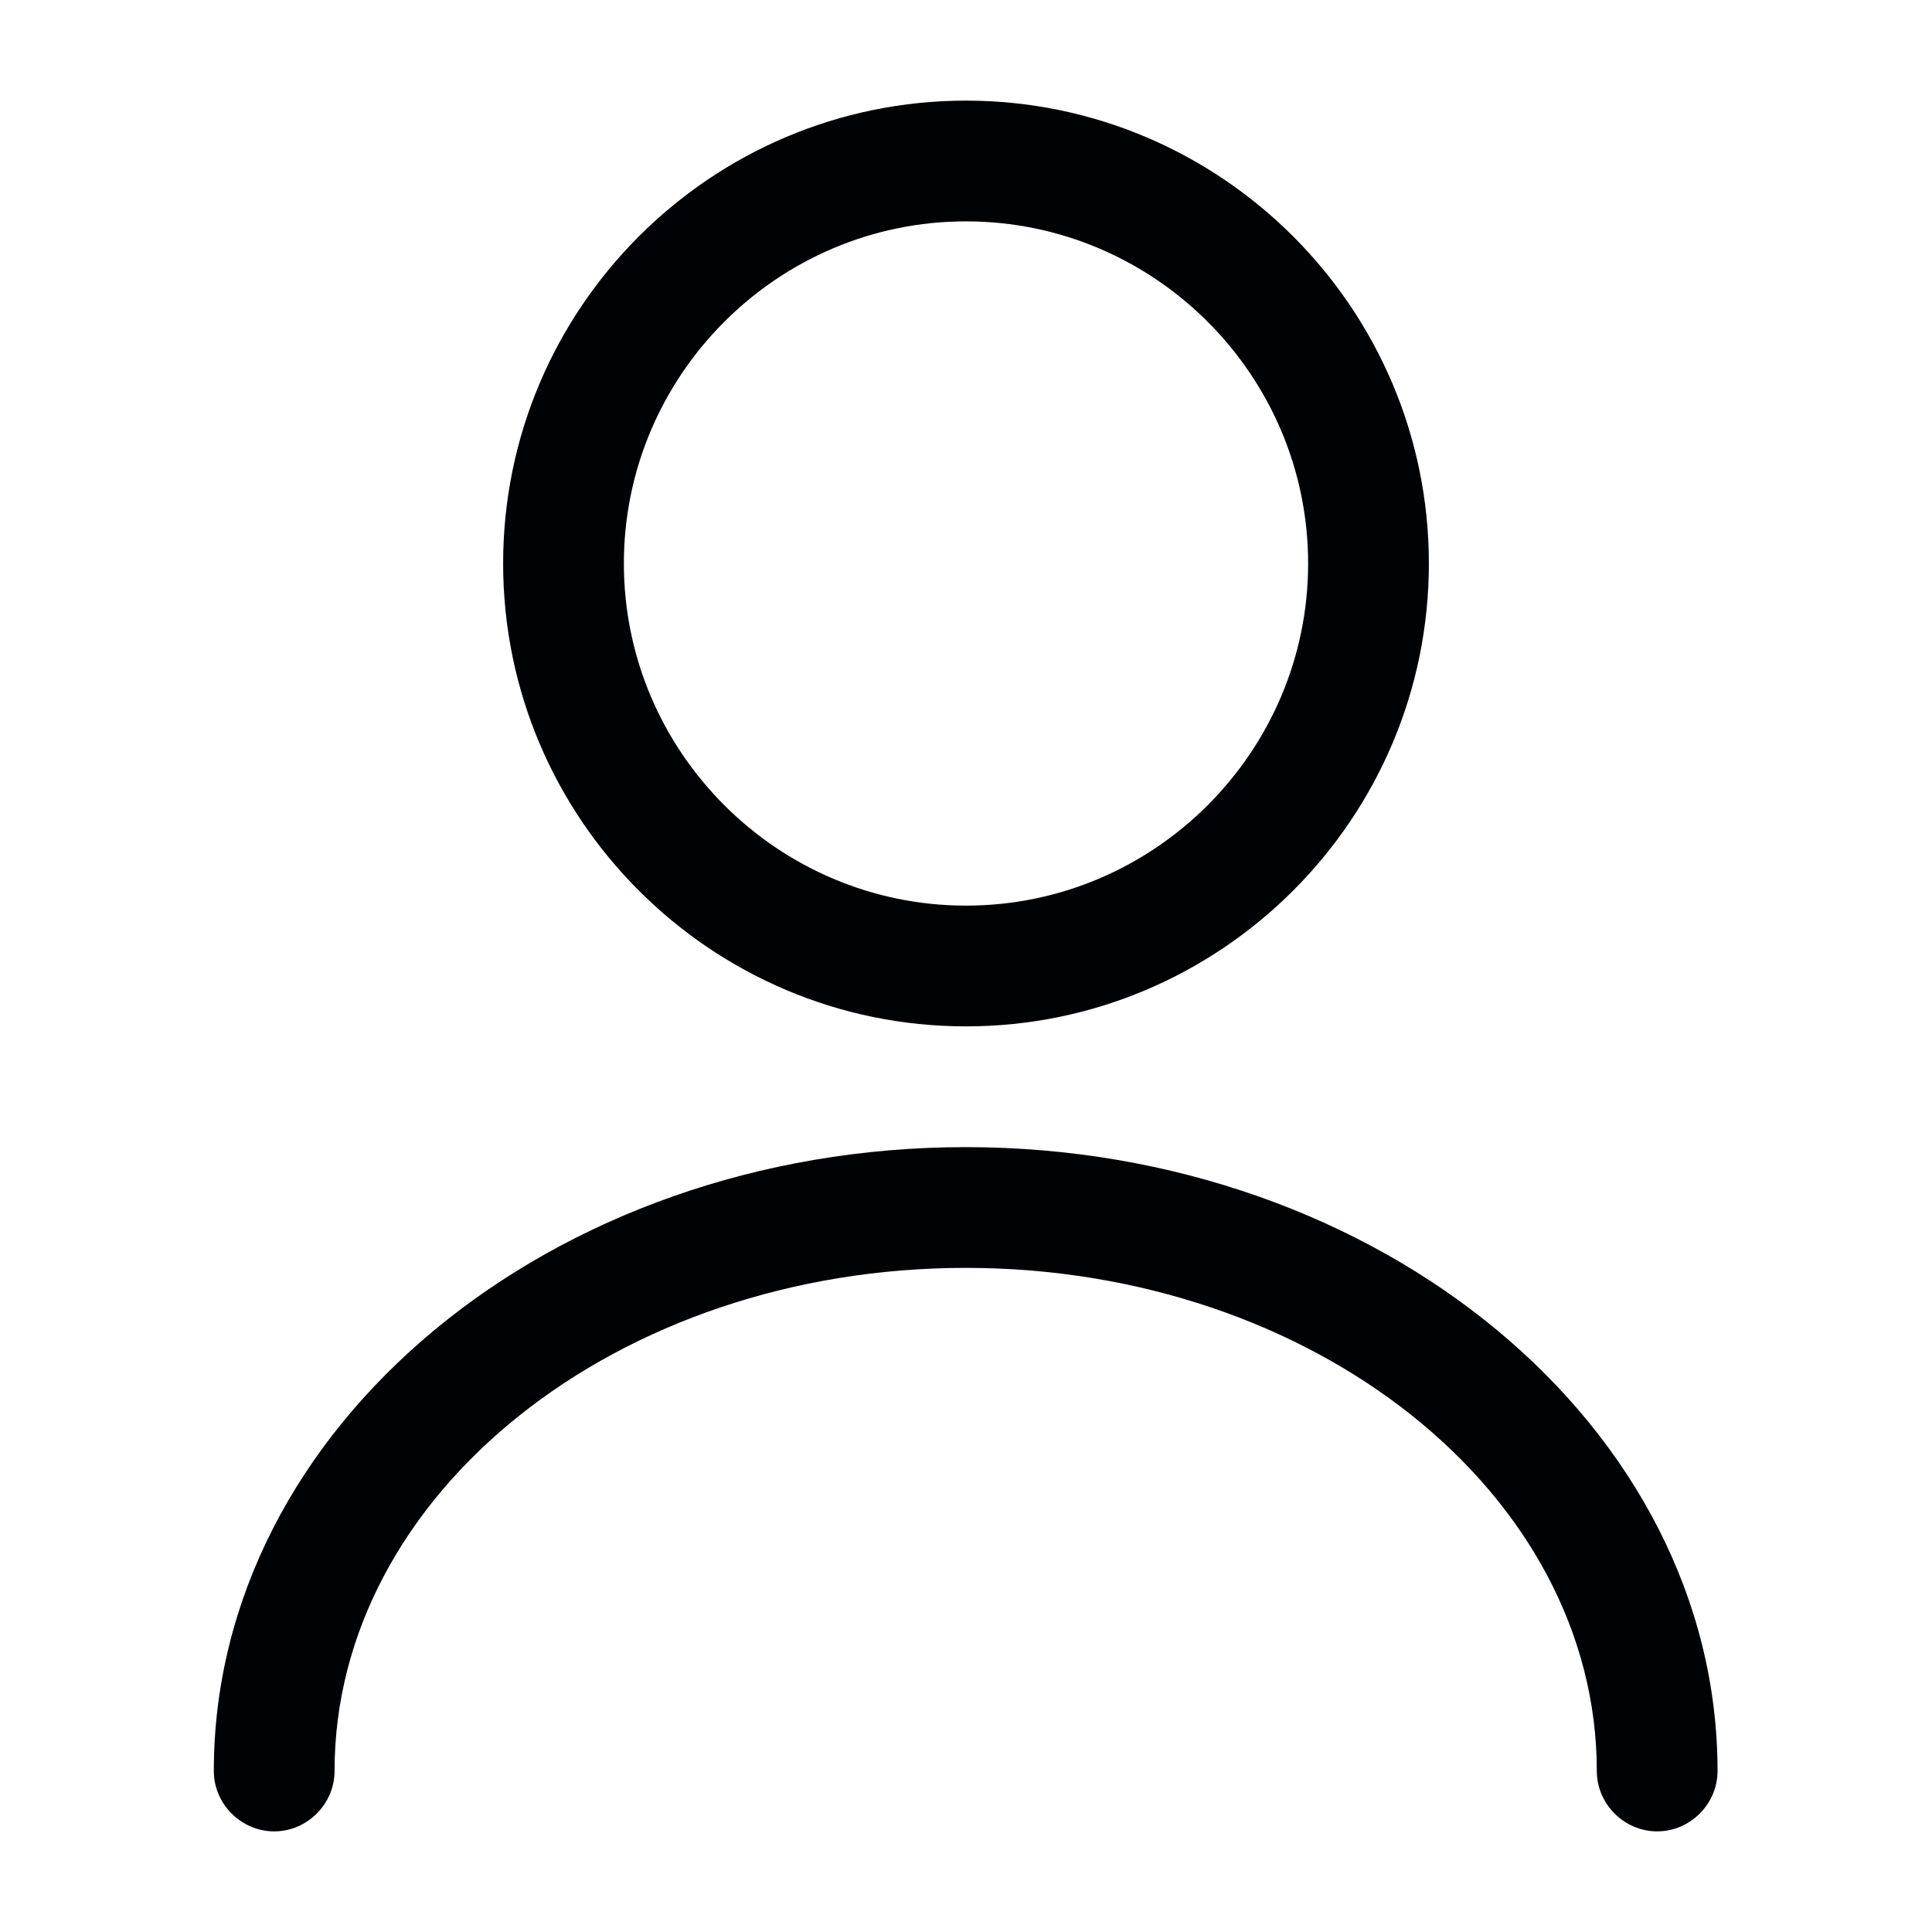 <svg width="24" height="24" viewBox="0 0 24 24" fill="none" xmlns="http://www.w3.org/2000/svg">
<path d="M12 12.75C8.83 12.75 6.25 10.17 6.25 7C6.25 3.83 8.83 1.25 12 1.25C15.17 1.25 17.75 3.83 17.75 7C17.75 10.17 15.17 12.75 12 12.75ZM12 2.75C9.66 2.75 7.75 4.66 7.75 7C7.75 9.34 9.66 11.25 12 11.25C14.34 11.25 16.25 9.34 16.25 7C16.25 4.66 14.34 2.75 12 2.75Z" fill="#000306"/>
<path d="M20.586 22.75C20.176 22.75 19.836 22.41 19.836 22C19.836 18.55 16.316 15.75 11.996 15.75C7.676 15.75 4.156 18.55 4.156 22C4.156 22.41 3.816 22.75 3.406 22.75C2.996 22.75 2.656 22.41 2.656 22C2.656 17.73 6.846 14.25 11.996 14.25C17.146 14.25 21.336 17.73 21.336 22C21.336 22.41 20.996 22.75 20.586 22.75Z" fill="#000306"/>
</svg>
